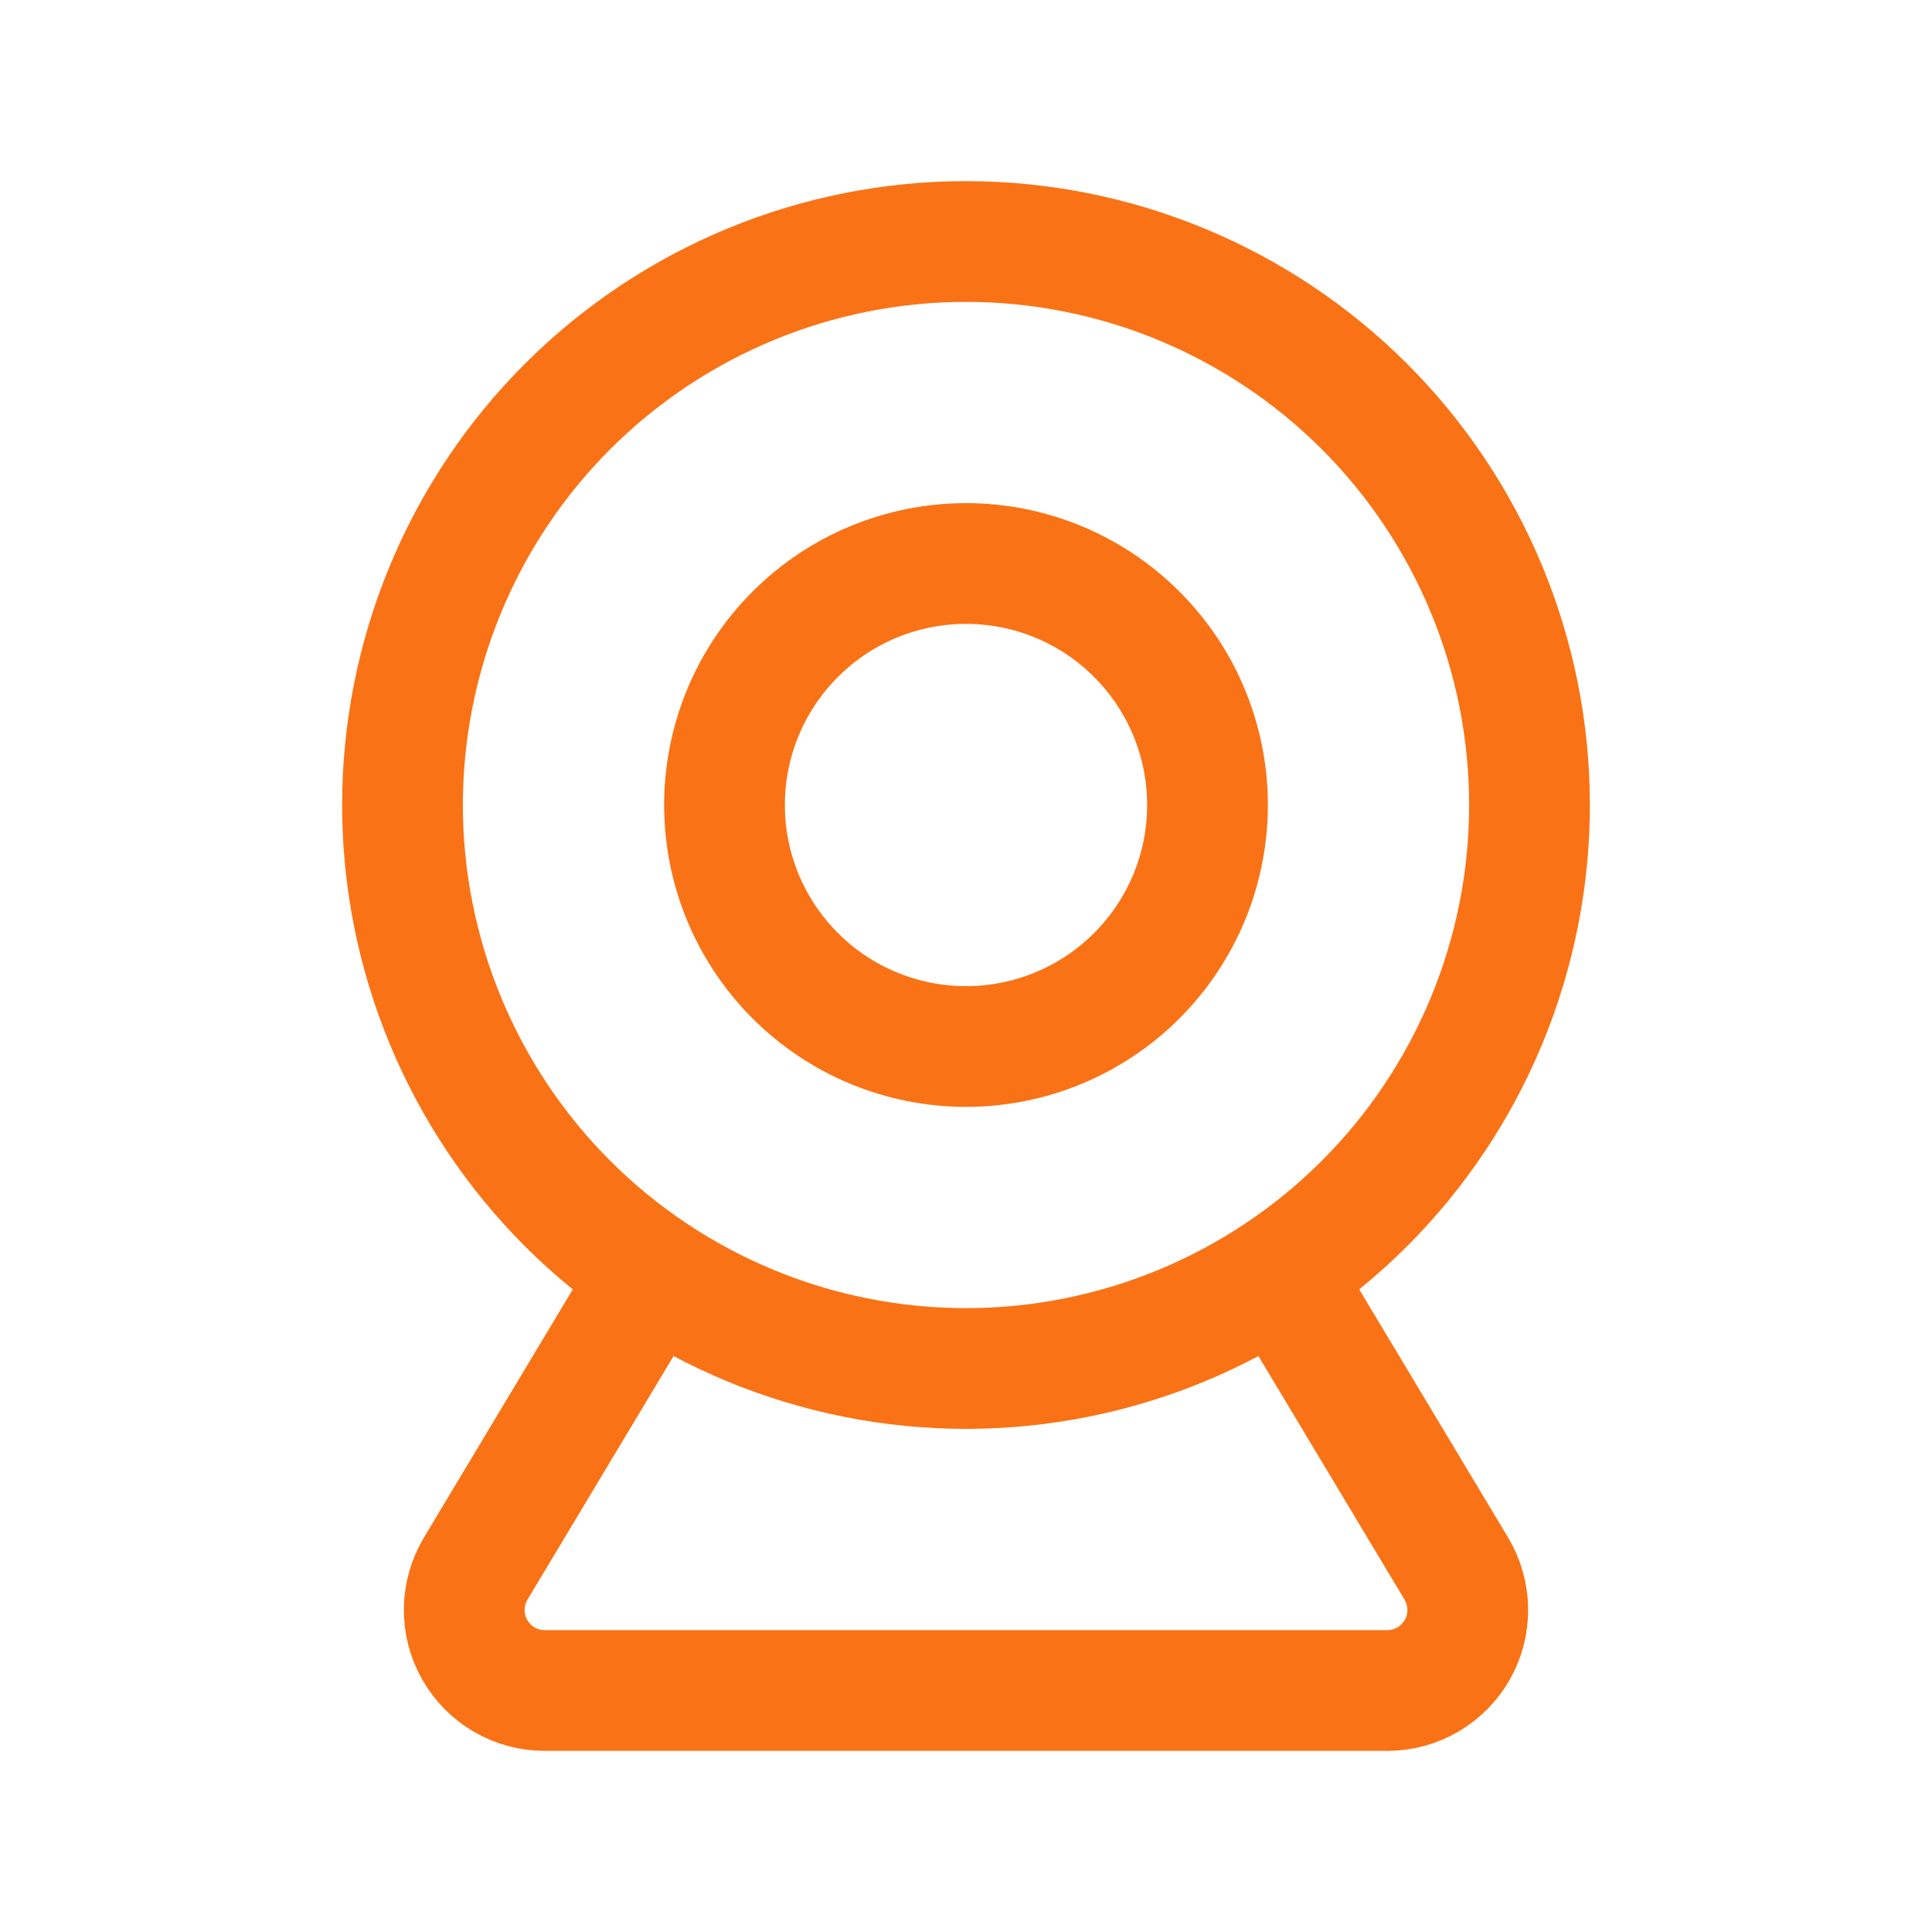 <svg width="24" height="24" viewBox="0 0 24 24" fill="none" xmlns="http://www.w3.org/2000/svg">
<path d="M8 16L5.909 19.486C5.818 19.638 5.769 19.811 5.767 19.988C5.765 20.165 5.809 20.339 5.897 20.493C5.984 20.646 6.11 20.775 6.263 20.864C6.415 20.953 6.589 21 6.766 21H17.234C17.411 21 17.584 20.953 17.737 20.864C17.89 20.775 18.016 20.646 18.104 20.493C18.191 20.339 18.235 20.165 18.233 19.988C18.231 19.811 18.182 19.638 18.091 19.486L16 16M5 10C5 10.919 5.181 11.829 5.533 12.679C5.885 13.528 6.4 14.3 7.05 14.95C7.7 15.6 8.472 16.115 9.321 16.467C10.171 16.819 11.081 17 12 17C12.919 17 13.829 16.819 14.679 16.467C15.528 16.115 16.3 15.6 16.95 14.95C17.6 14.3 18.115 13.528 18.467 12.679C18.819 11.829 19 10.919 19 10C19 9.081 18.819 8.171 18.467 7.321C18.115 6.472 17.6 5.7 16.95 5.05C16.3 4.4 15.528 3.885 14.679 3.533C13.829 3.181 12.919 3 12 3C11.081 3 10.171 3.181 9.321 3.533C8.472 3.885 7.7 4.4 7.05 5.05C6.4 5.7 5.885 6.472 5.533 7.321C5.181 8.171 5 9.081 5 10ZM9 10C9 10.796 9.316 11.559 9.879 12.121C10.441 12.684 11.204 13 12 13C12.796 13 13.559 12.684 14.121 12.121C14.684 11.559 15 10.796 15 10C15 9.204 14.684 8.441 14.121 7.879C13.559 7.316 12.796 7 12 7C11.204 7 10.441 7.316 9.879 7.879C9.316 8.441 9 9.204 9 10Z" stroke="#F97316" stroke-width="1.5" stroke-linecap="round" stroke-linejoin="round"/>
</svg>
